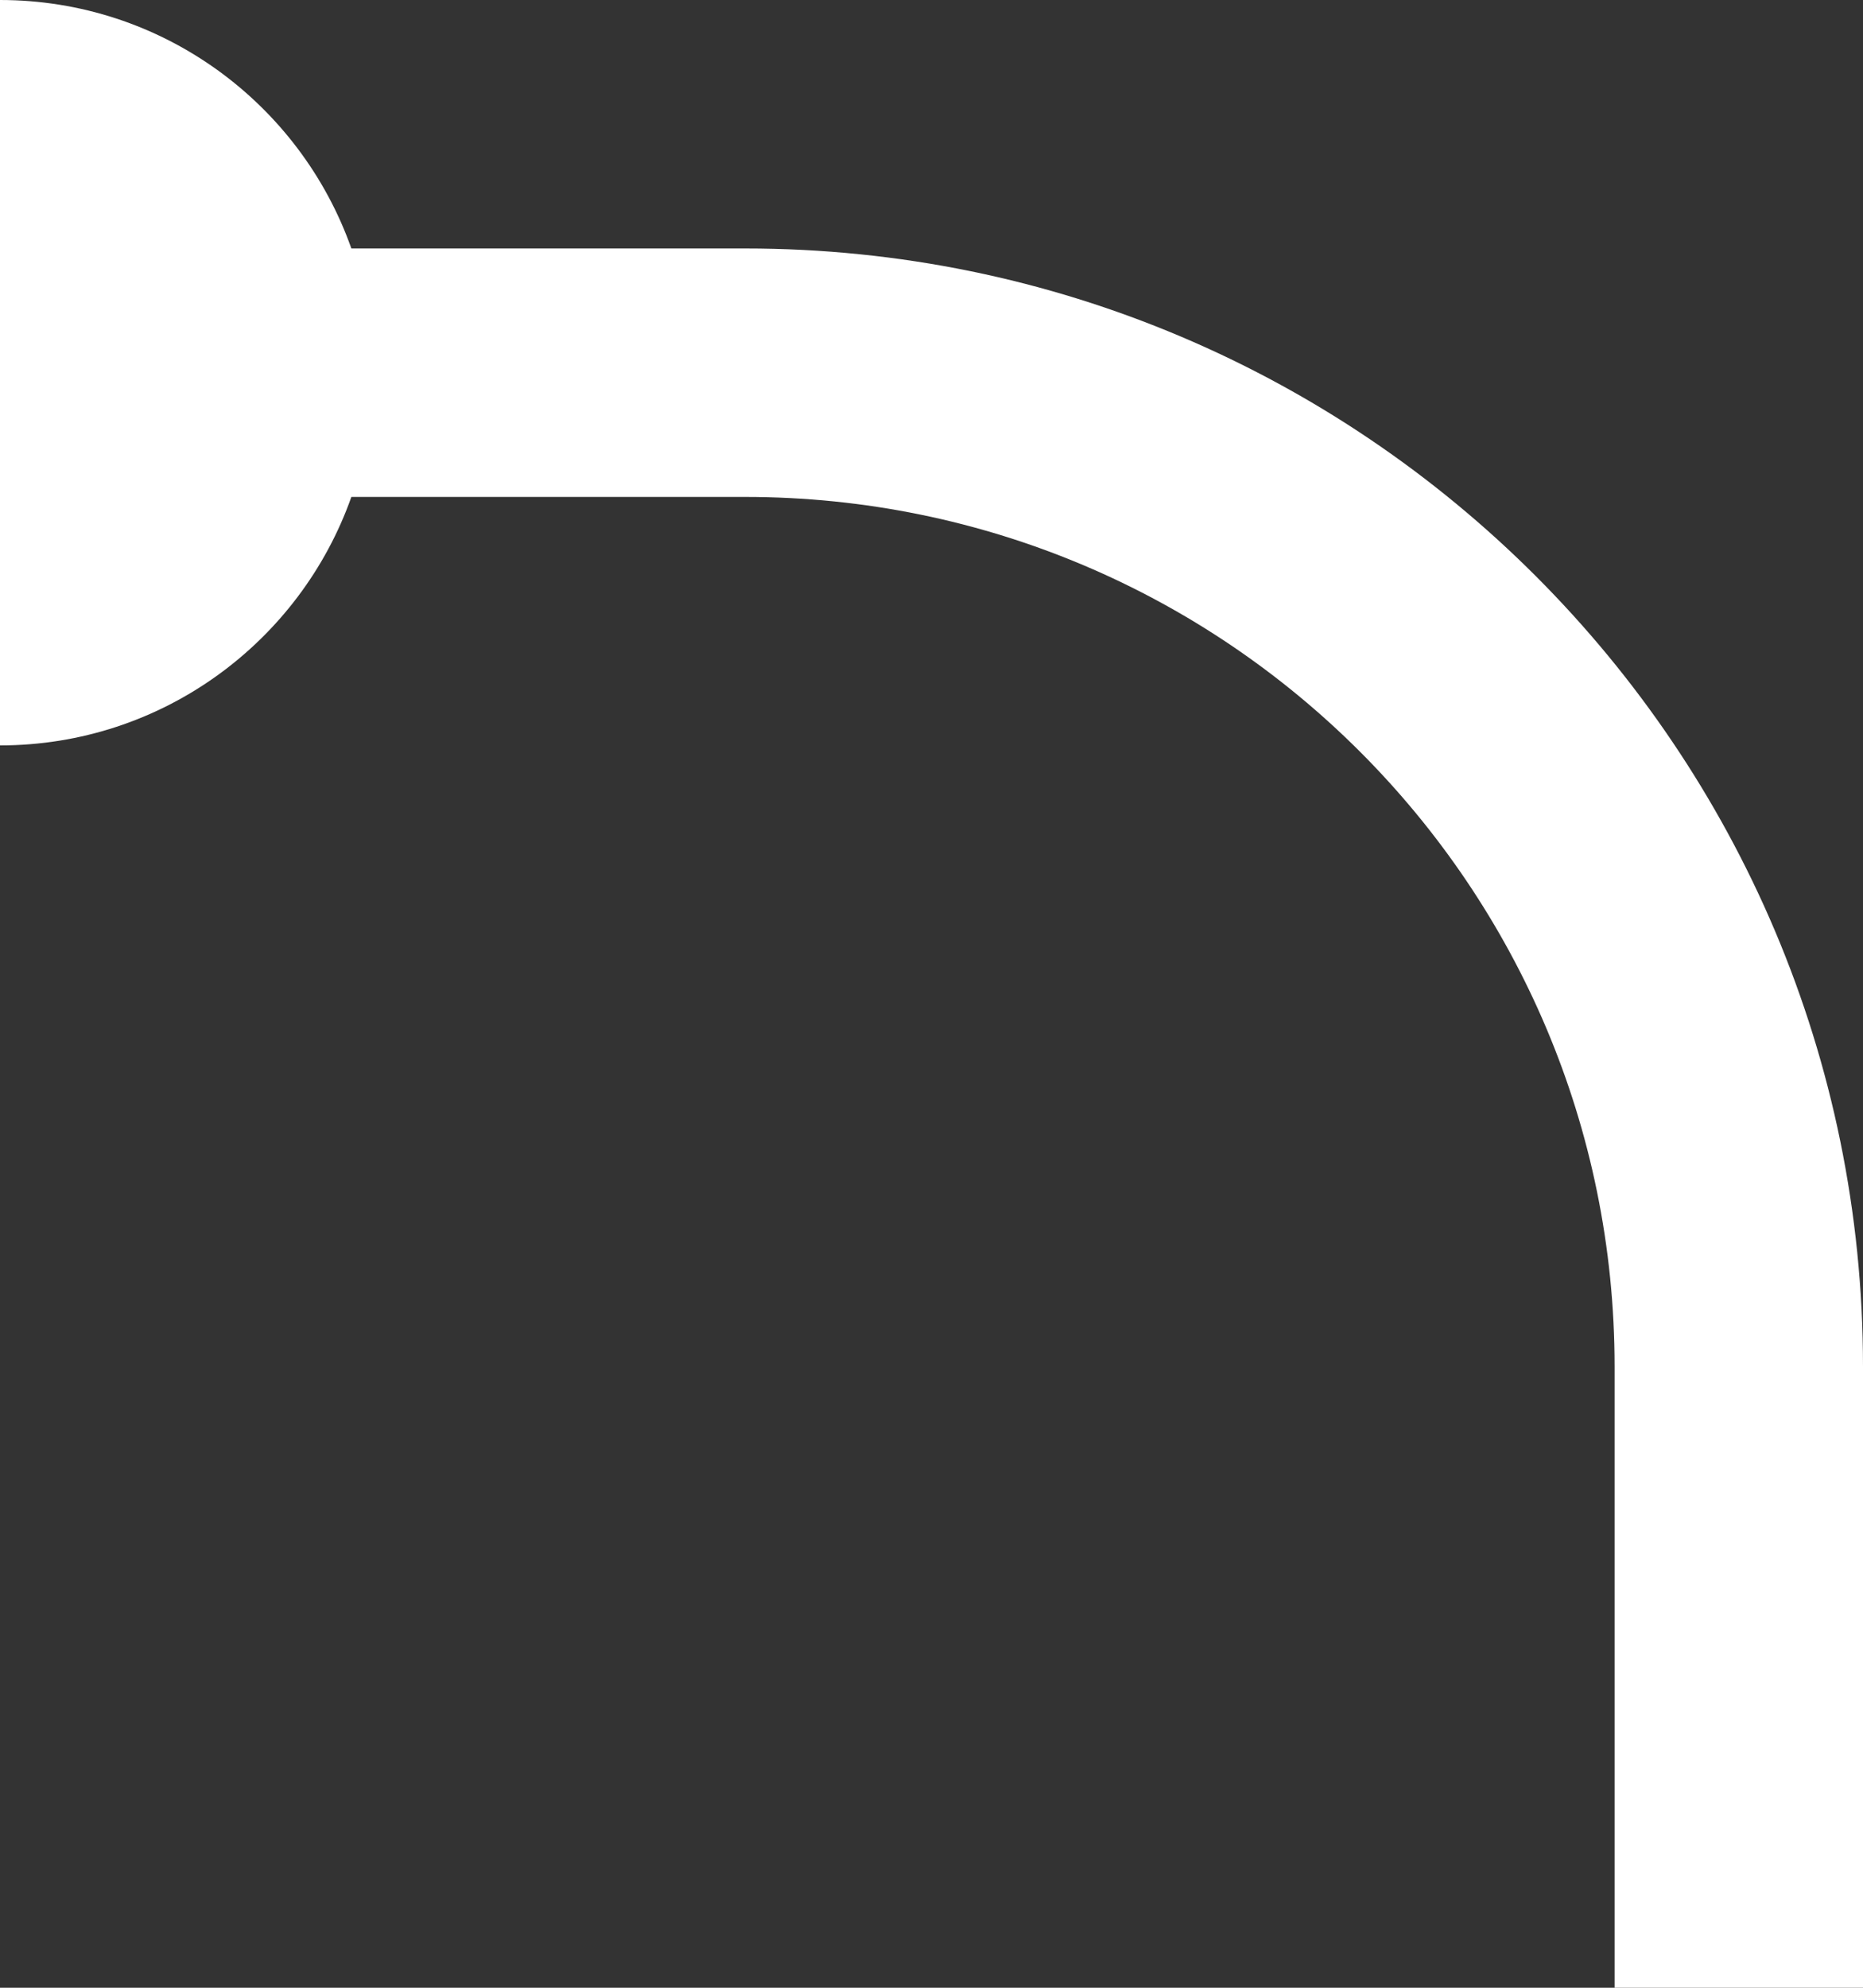 <svg width="15" height="16" viewBox="0 0 15 16" fill="none" xmlns="http://www.w3.org/2000/svg">
  <rect x="0" y="0" width="15" height="16" fill="#333333" stroke="none"/>
  <path d="M6 2C10.971 2 15 6.029 15 11V16H13V11C13 7.134 9.866 4 6 4H2.829C2.417 5.165 1.306 6 0 6V0C1.306 0 2.417 0.835 2.829 2H6Z" fill="white"/>
</svg>